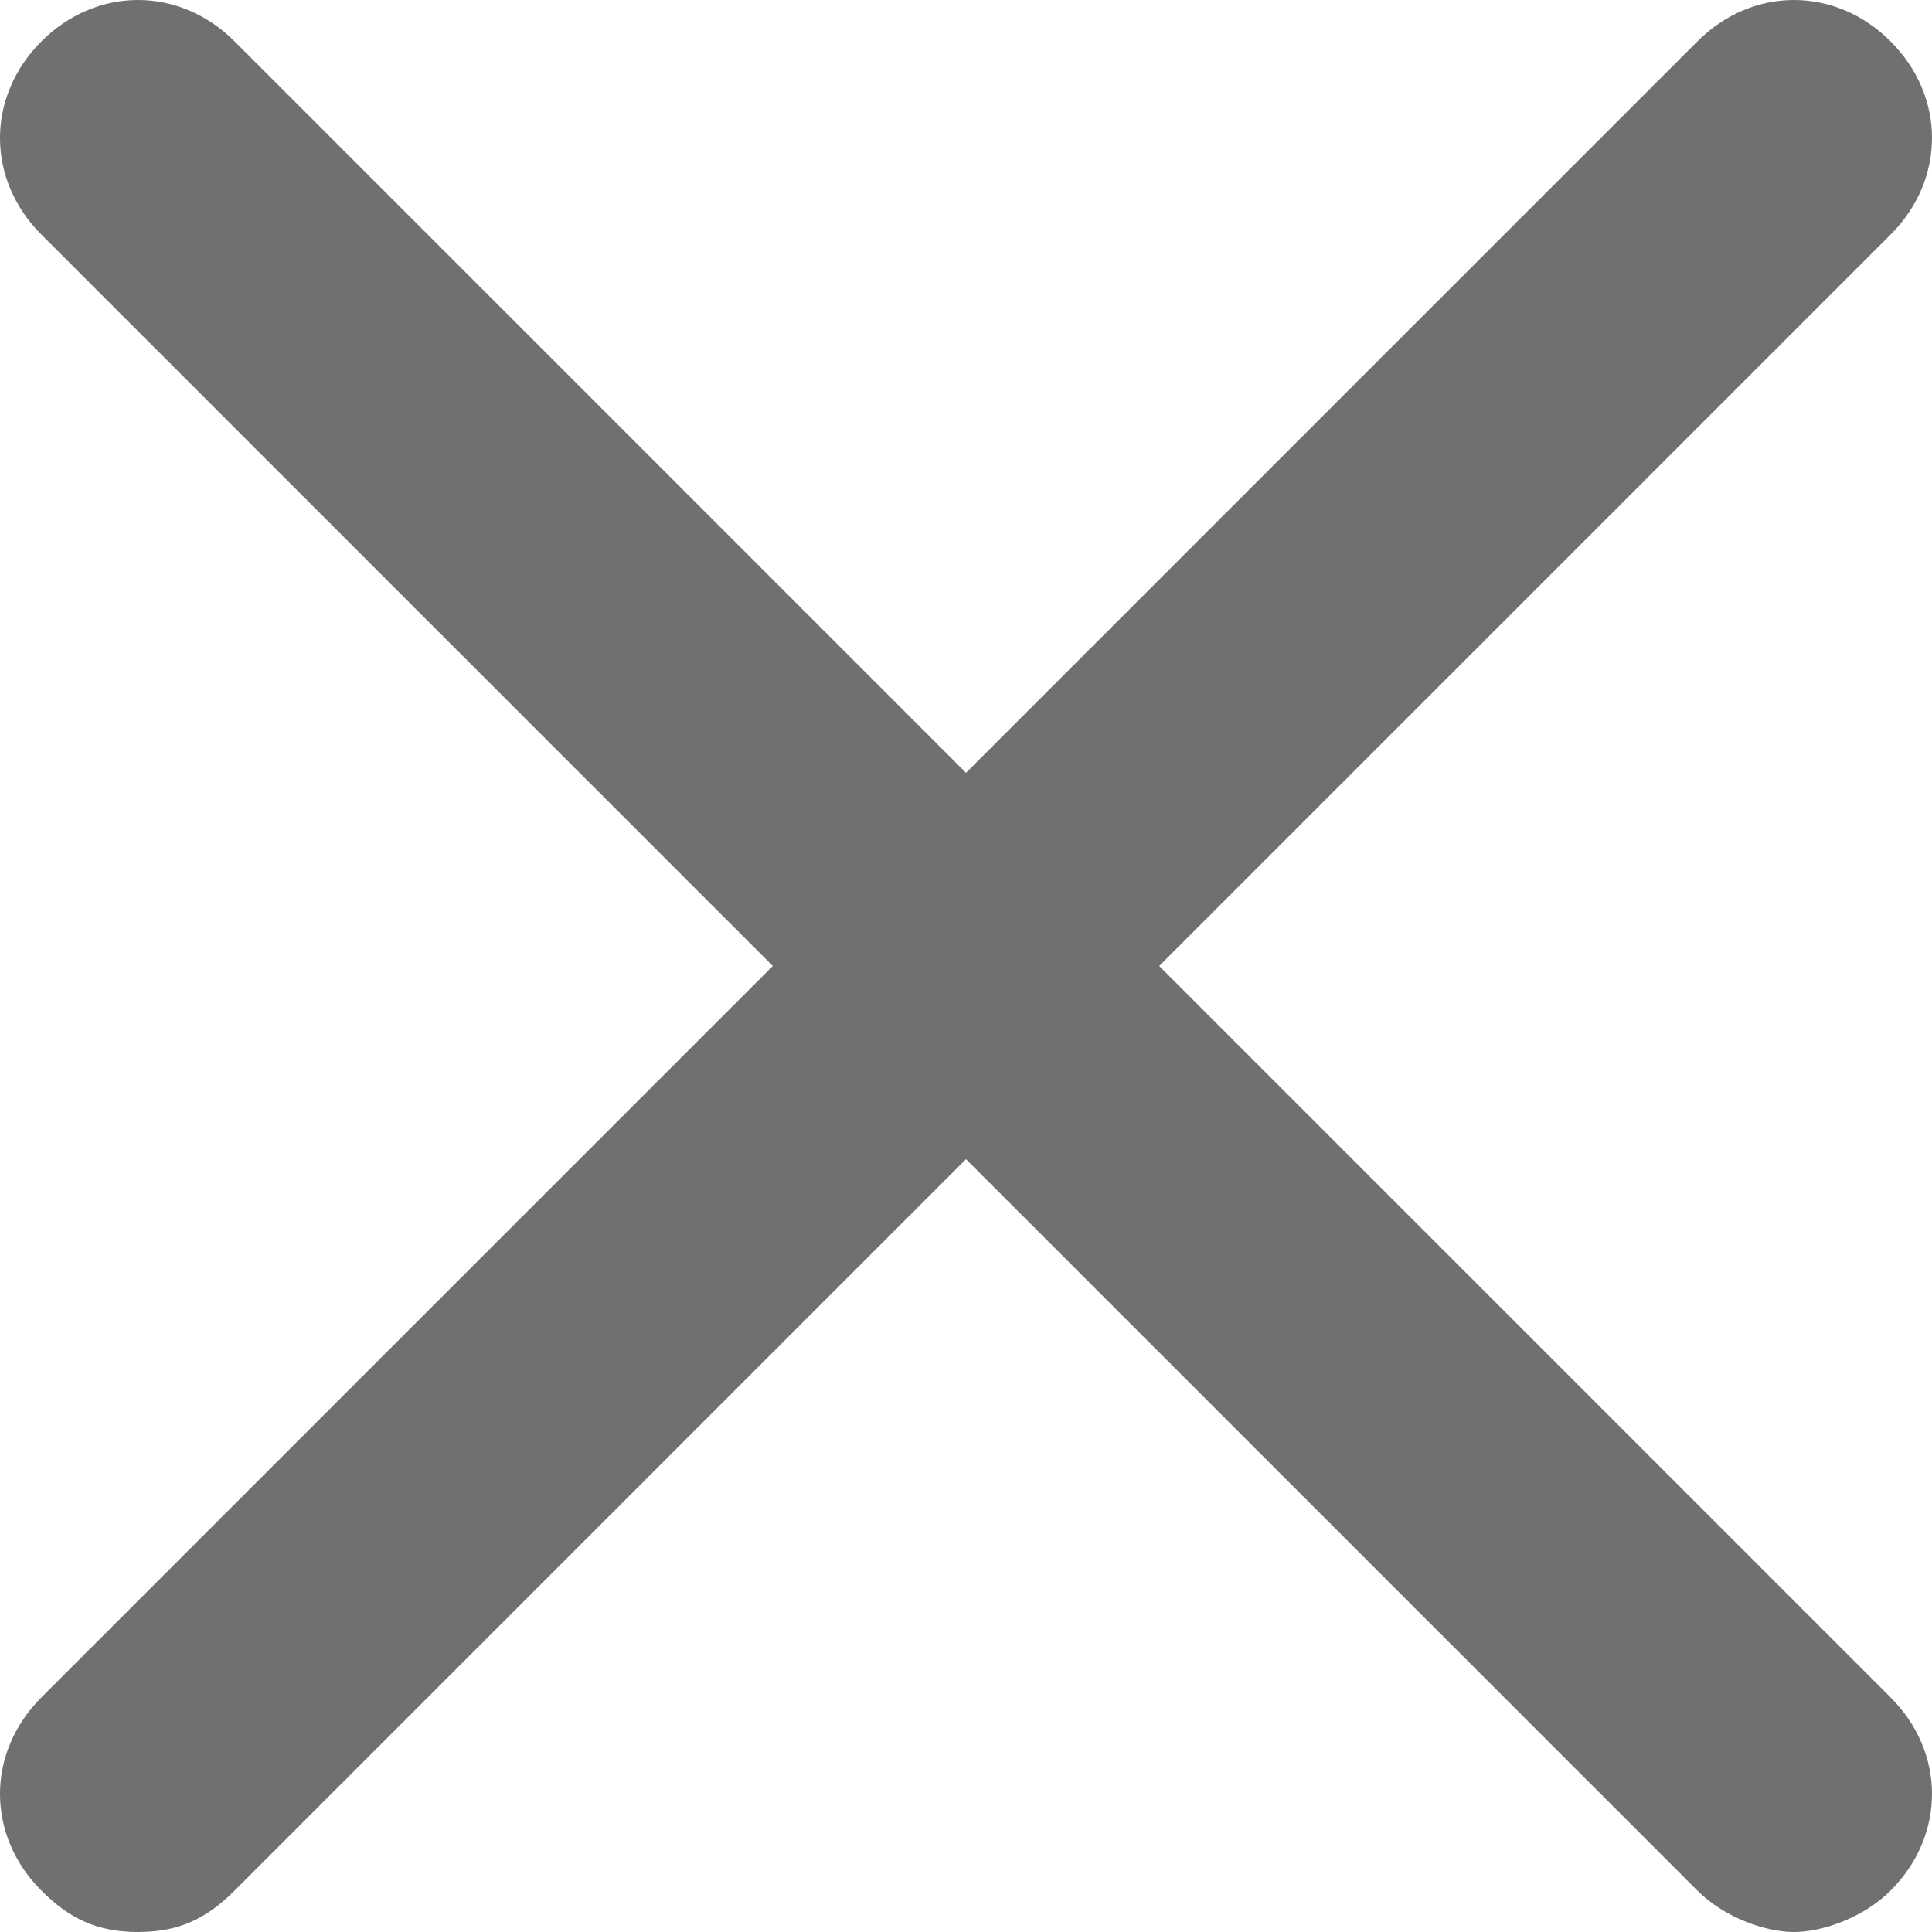 <svg xmlns="http://www.w3.org/2000/svg" xmlns:xlink="http://www.w3.org/1999/xlink" width="7" height="7" version="1.1" viewBox="0 0 7 7"><g id="Design-v2" fill="none" fill-rule="evenodd" stroke="none" stroke-width="1"><g id="Text-Input-2" fill="#707070" fill-rule="nonzero" transform="translate(-920, -1182)"><g id="simple-remove-copy-2" transform="translate(920, 1182)"><path id="pill-cross" d="M6.85,0.15 C6.65,-0.05 6.35,-0.05 6.15,0.15 L3.5,2.8 L0.85,0.15 C0.65,-0.05 0.35,-0.05 0.15,0.15 C-0.05,0.35 -0.05,0.65 0.15,0.85 L2.8,3.5 L0.15,6.15 C-0.05,6.35 -0.05,6.65 0.15,6.85 C0.25,6.95 0.35,7 0.5,7 C0.65,7 0.75,6.95 0.85,6.85 L3.5,4.2 L6.15,6.85 C6.25,6.95 6.4,7 6.5,7 C6.6,7 6.75,6.95 6.85,6.85 C7.05,6.65 7.05,6.35 6.85,6.15 L4.2,3.5 L6.85,0.85 C7.05,0.65 7.05,0.35 6.85,0.15 Z"/></g></g></g></svg>